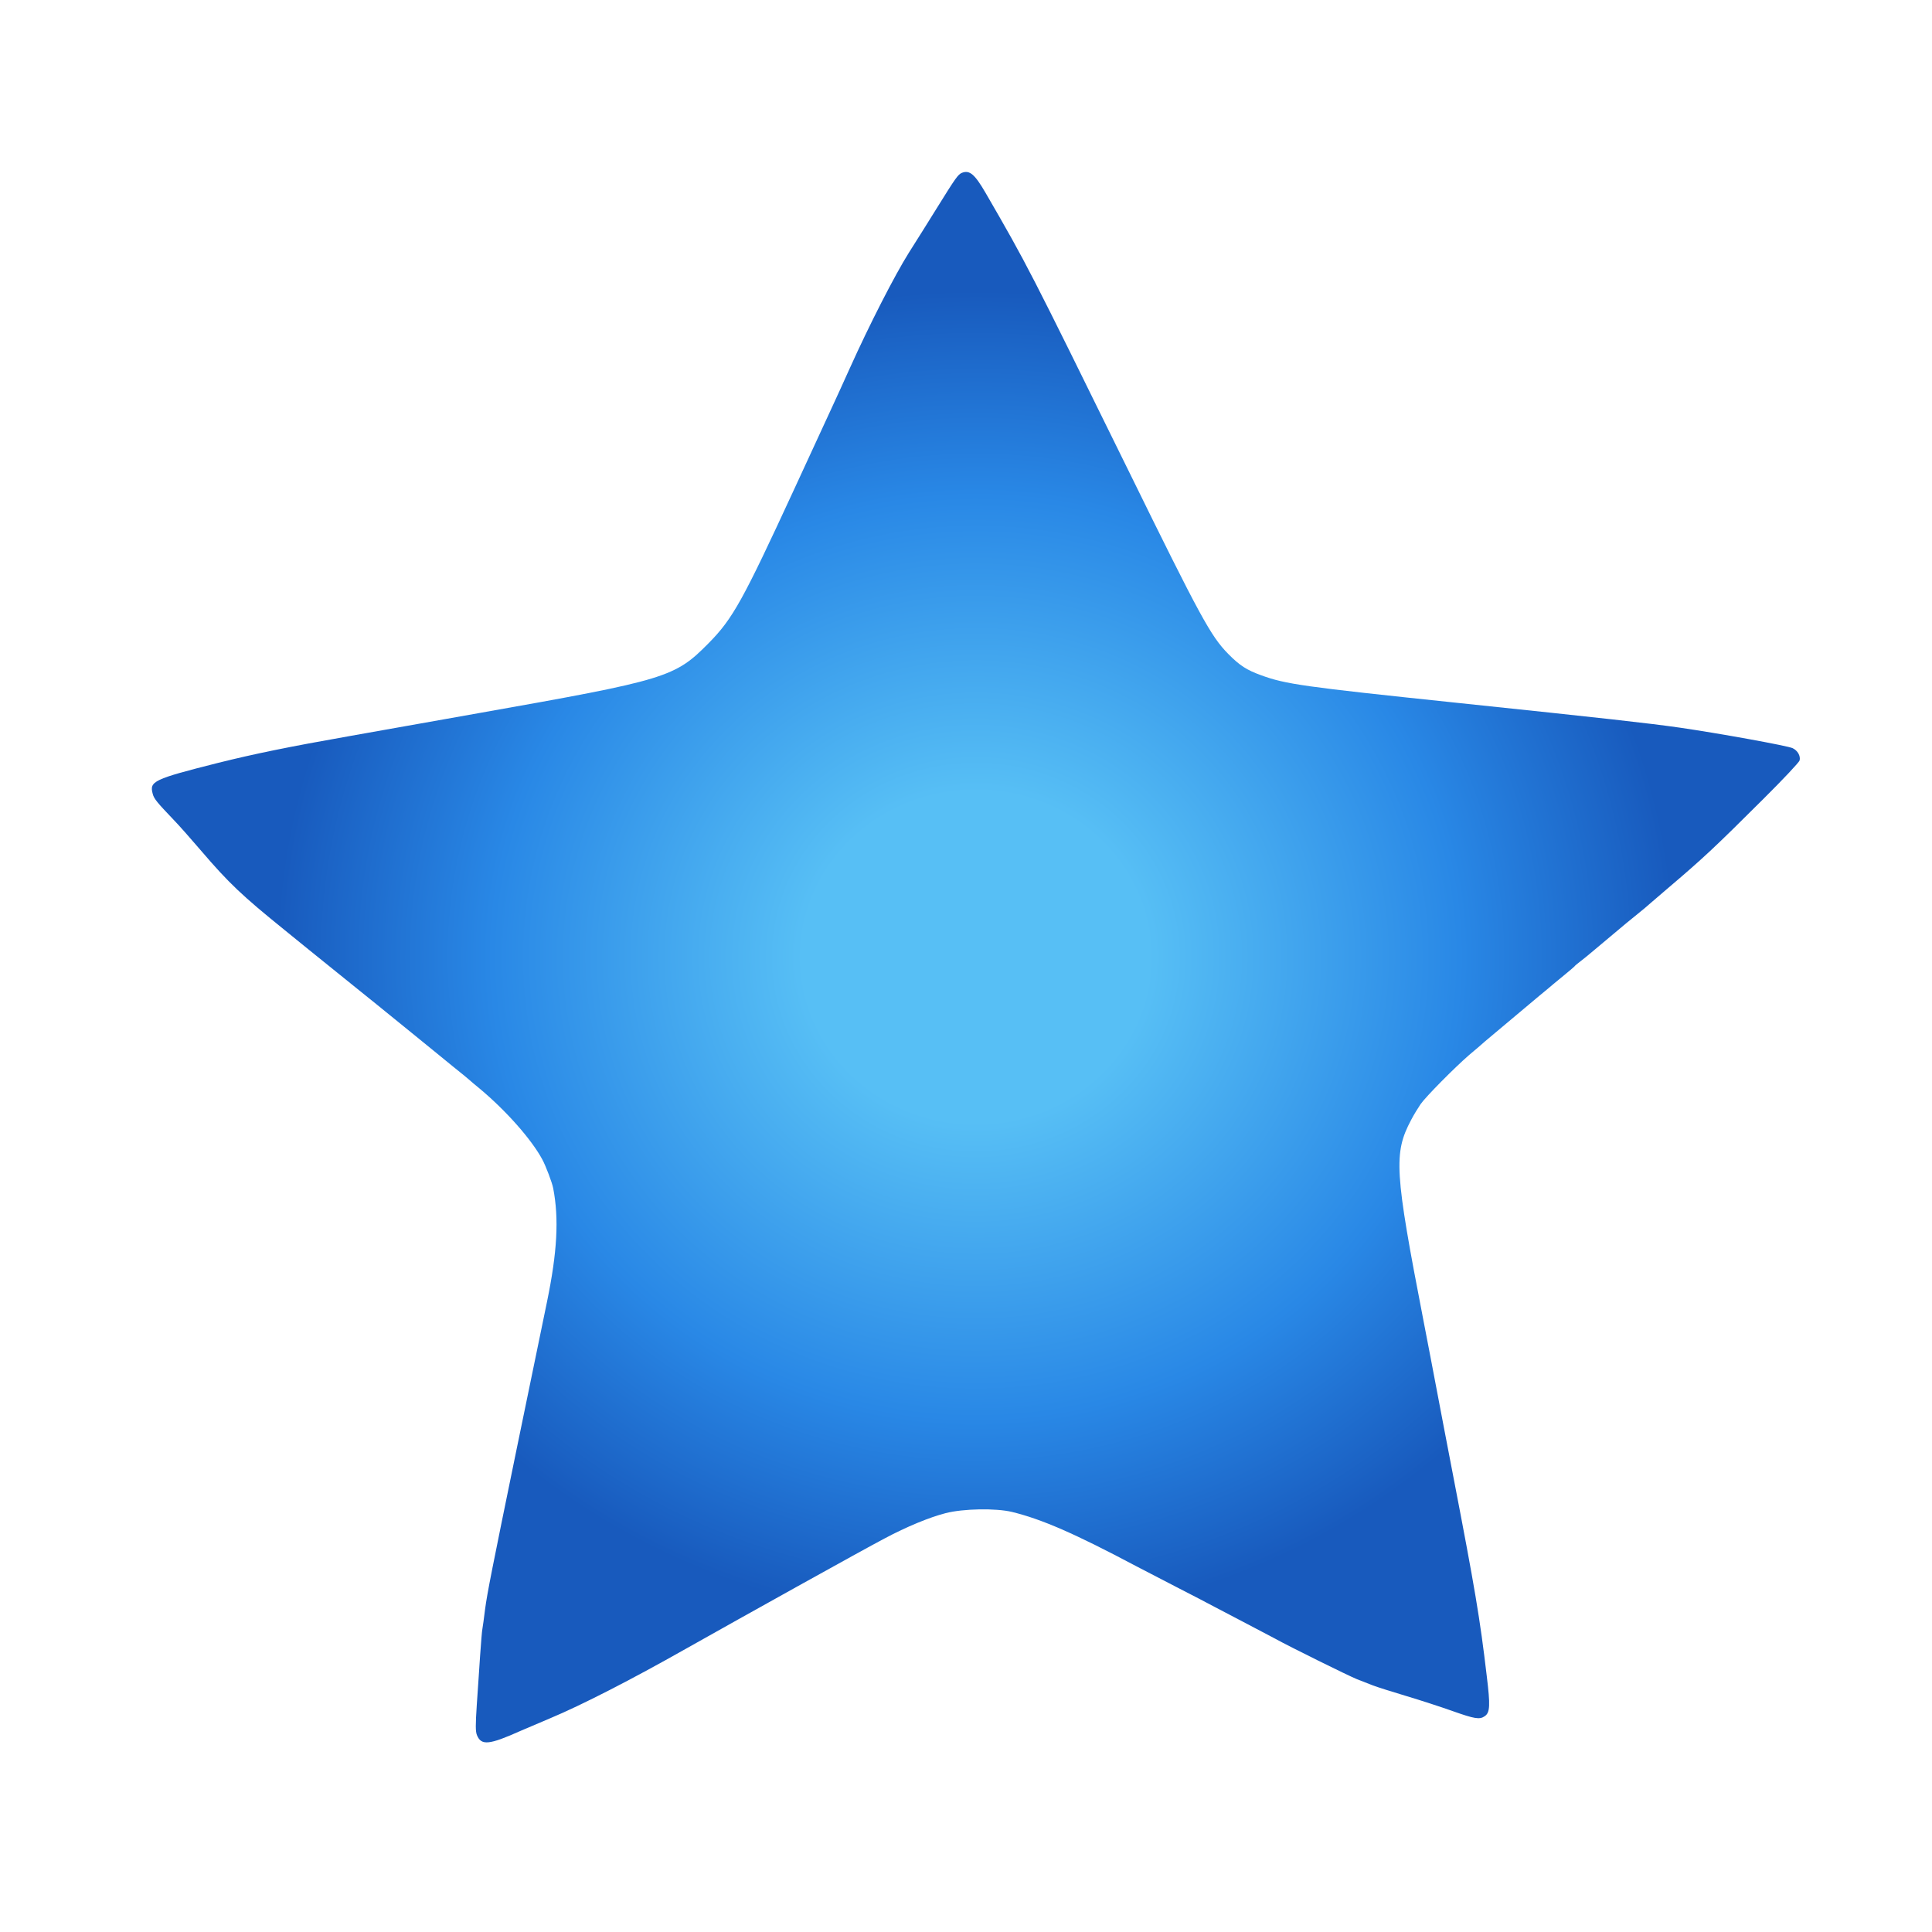 <?xml version="1.0" encoding="UTF-8" standalone="no"?>
<svg
   version="1.0"
   width="1280pt"
   height="1280pt"
   viewBox="0 0 1280 1280"
   preserveAspectRatio="xMidYMid"
   id="svg1"
   sodipodi:docname="star-fill-gradient.svg"
   inkscape:version="1.2.2 (b0a8486541, 2022-12-01)"
   xmlns:inkscape="http://www.inkscape.org/namespaces/inkscape"
   xmlns:sodipodi="http://sodipodi.sourceforge.net/DTD/sodipodi-0.dtd"
   xmlns:xlink="http://www.w3.org/1999/xlink"
   xmlns="http://www.w3.org/2000/svg"
   xmlns:svg="http://www.w3.org/2000/svg">
  <defs
     id="defs1">
    <linearGradient
       inkscape:collect="always"
       id="linearGradient915">
      <stop
         style="stop-color:#57bff5;stop-opacity:1;"
         offset="0.21"
         id="stop911" />
      <stop
         style="stop-color:#2988e6;stop-opacity:1;"
         offset="0.587"
         id="stop2373" />
      <stop
         style="stop-color:#185abd;stop-opacity:1;"
         offset="0.849"
         id="stop913" />
    </linearGradient>
    <radialGradient
       inkscape:collect="always"
       xlink:href="#linearGradient915"
       id="radialGradient919"
       cx="6465.247"
       cy="6213.551"
       fx="6465.247"
       fy="6213.551"
       r="5459.147"
       gradientTransform="matrix(1,0,0,0.953,0,292.438)"
       gradientUnits="userSpaceOnUse" />
  </defs>
  <sodipodi:namedview
     id="namedview1"
     pagecolor="#ffffff"
     bordercolor="#000000"
     borderopacity="0.25"
     inkscape:showpageshadow="2"
     inkscape:pageopacity="0.0"
     inkscape:pagecheckerboard="0"
     inkscape:deskcolor="#d1d1d1"
     inkscape:document-units="pt"
     inkscape:zoom="0.32450407"
     inkscape:cx="861.31431"
     inkscape:cy="839.74293"
     inkscape:window-width="1920"
     inkscape:window-height="1055"
     inkscape:window-x="0"
     inkscape:window-y="0"
     inkscape:window-maximized="1"
     inkscape:current-layer="svg1"
     showgrid="false" />
  <g
     transform="matrix(0.1,0,0,-0.1,0,1255.5)"
     fill="#000000"
     stroke="none"
     id="g1"
     style="fill:url(#radialGradient919);stroke:none;stroke-width:1200;stroke-dasharray:none;stroke-opacity:1;fill-opacity:1">
    <path
       d="m 6373,11410 c -26,-11 -41,-32 -167,-235 -51,-82 -134,-215 -185,-295 -93,-148 -261,-476 -391,-765 -40,-88 -98,-217 -131,-287 -60,-130 -129,-279 -240,-520 -338,-732 -404,-852 -564,-1014 -224,-227 -276,-243 -1525,-464 -344,-61 -726,-129 -850,-151 -409,-72 -637,-119 -874,-178 -432,-109 -457,-122 -434,-206 8,-32 30,-58 137,-170 37,-38 119,-131 184,-207 184,-215 271,-297 553,-525 21,-17 93,-76 160,-130 67,-54 207,-167 311,-251 105,-84 203,-164 219,-177 16,-13 85,-69 154,-125 69,-56 134,-109 145,-118 11,-9 68,-55 125,-102 58,-46 107,-87 110,-90 3,-3 34,-30 70,-59 173,-145 341,-334 413,-468 22,-40 65,-153 72,-190 39,-202 27,-423 -41,-753 -21,-100 -107,-520 -200,-970 -166,-808 -196,-960 -210,-1065 -7,-60 -16,-120 -18,-132 -3,-12 -9,-91 -15,-175 -6,-84 -15,-231 -22,-326 -9,-136 -9,-179 1,-203 29,-70 80,-65 290,29 25,11 113,48 195,83 210,88 536,255 900,461 376,212 1170,654 1315,730 146,78 299,141 405,168 116,30 332,34 440,8 196,-48 411,-141 820,-358 50,-26 171,-89 270,-140 99,-51 212,-109 250,-130 39,-20 133,-70 210,-110 77,-40 163,-86 192,-101 97,-54 488,-247 543,-269 30,-12 78,-31 105,-41 28,-11 127,-42 220,-70 94,-28 232,-73 308,-100 147,-52 180,-58 214,-34 35,24 37,71 13,267 -45,382 -78,576 -220,1313 -39,204 -89,462 -110,575 -21,113 -62,324 -90,470 -191,985 -198,1104 -81,1325 17,33 46,80 63,105 37,52 222,239 322,326 39,32 86,73 105,90 38,32 252,212 361,303 36,29 76,63 90,75 14,11 50,41 80,66 30,25 58,48 61,52 3,5 19,18 36,31 16,12 52,41 79,64 47,40 186,156 229,192 11,9 45,36 75,61 30,24 73,60 95,80 22,19 67,58 99,85 240,204 311,270 637,595 130,129 239,245 242,257 7,30 -13,65 -46,81 -32,16 -492,99 -747,136 -211,30 -487,61 -1490,166 -1002,105 -1123,122 -1284,181 -97,35 -143,65 -219,142 -115,117 -183,241 -662,1217 -658,1338 -668,1358 -944,1835 -73,126 -107,155 -158,135 z"
       id="path1"
       style="fill:url(#radialGradient919);stroke:none;stroke-width:1200;stroke-dasharray:none;stroke-opacity:1;fill-opacity:1" />
  </g>
</svg>
